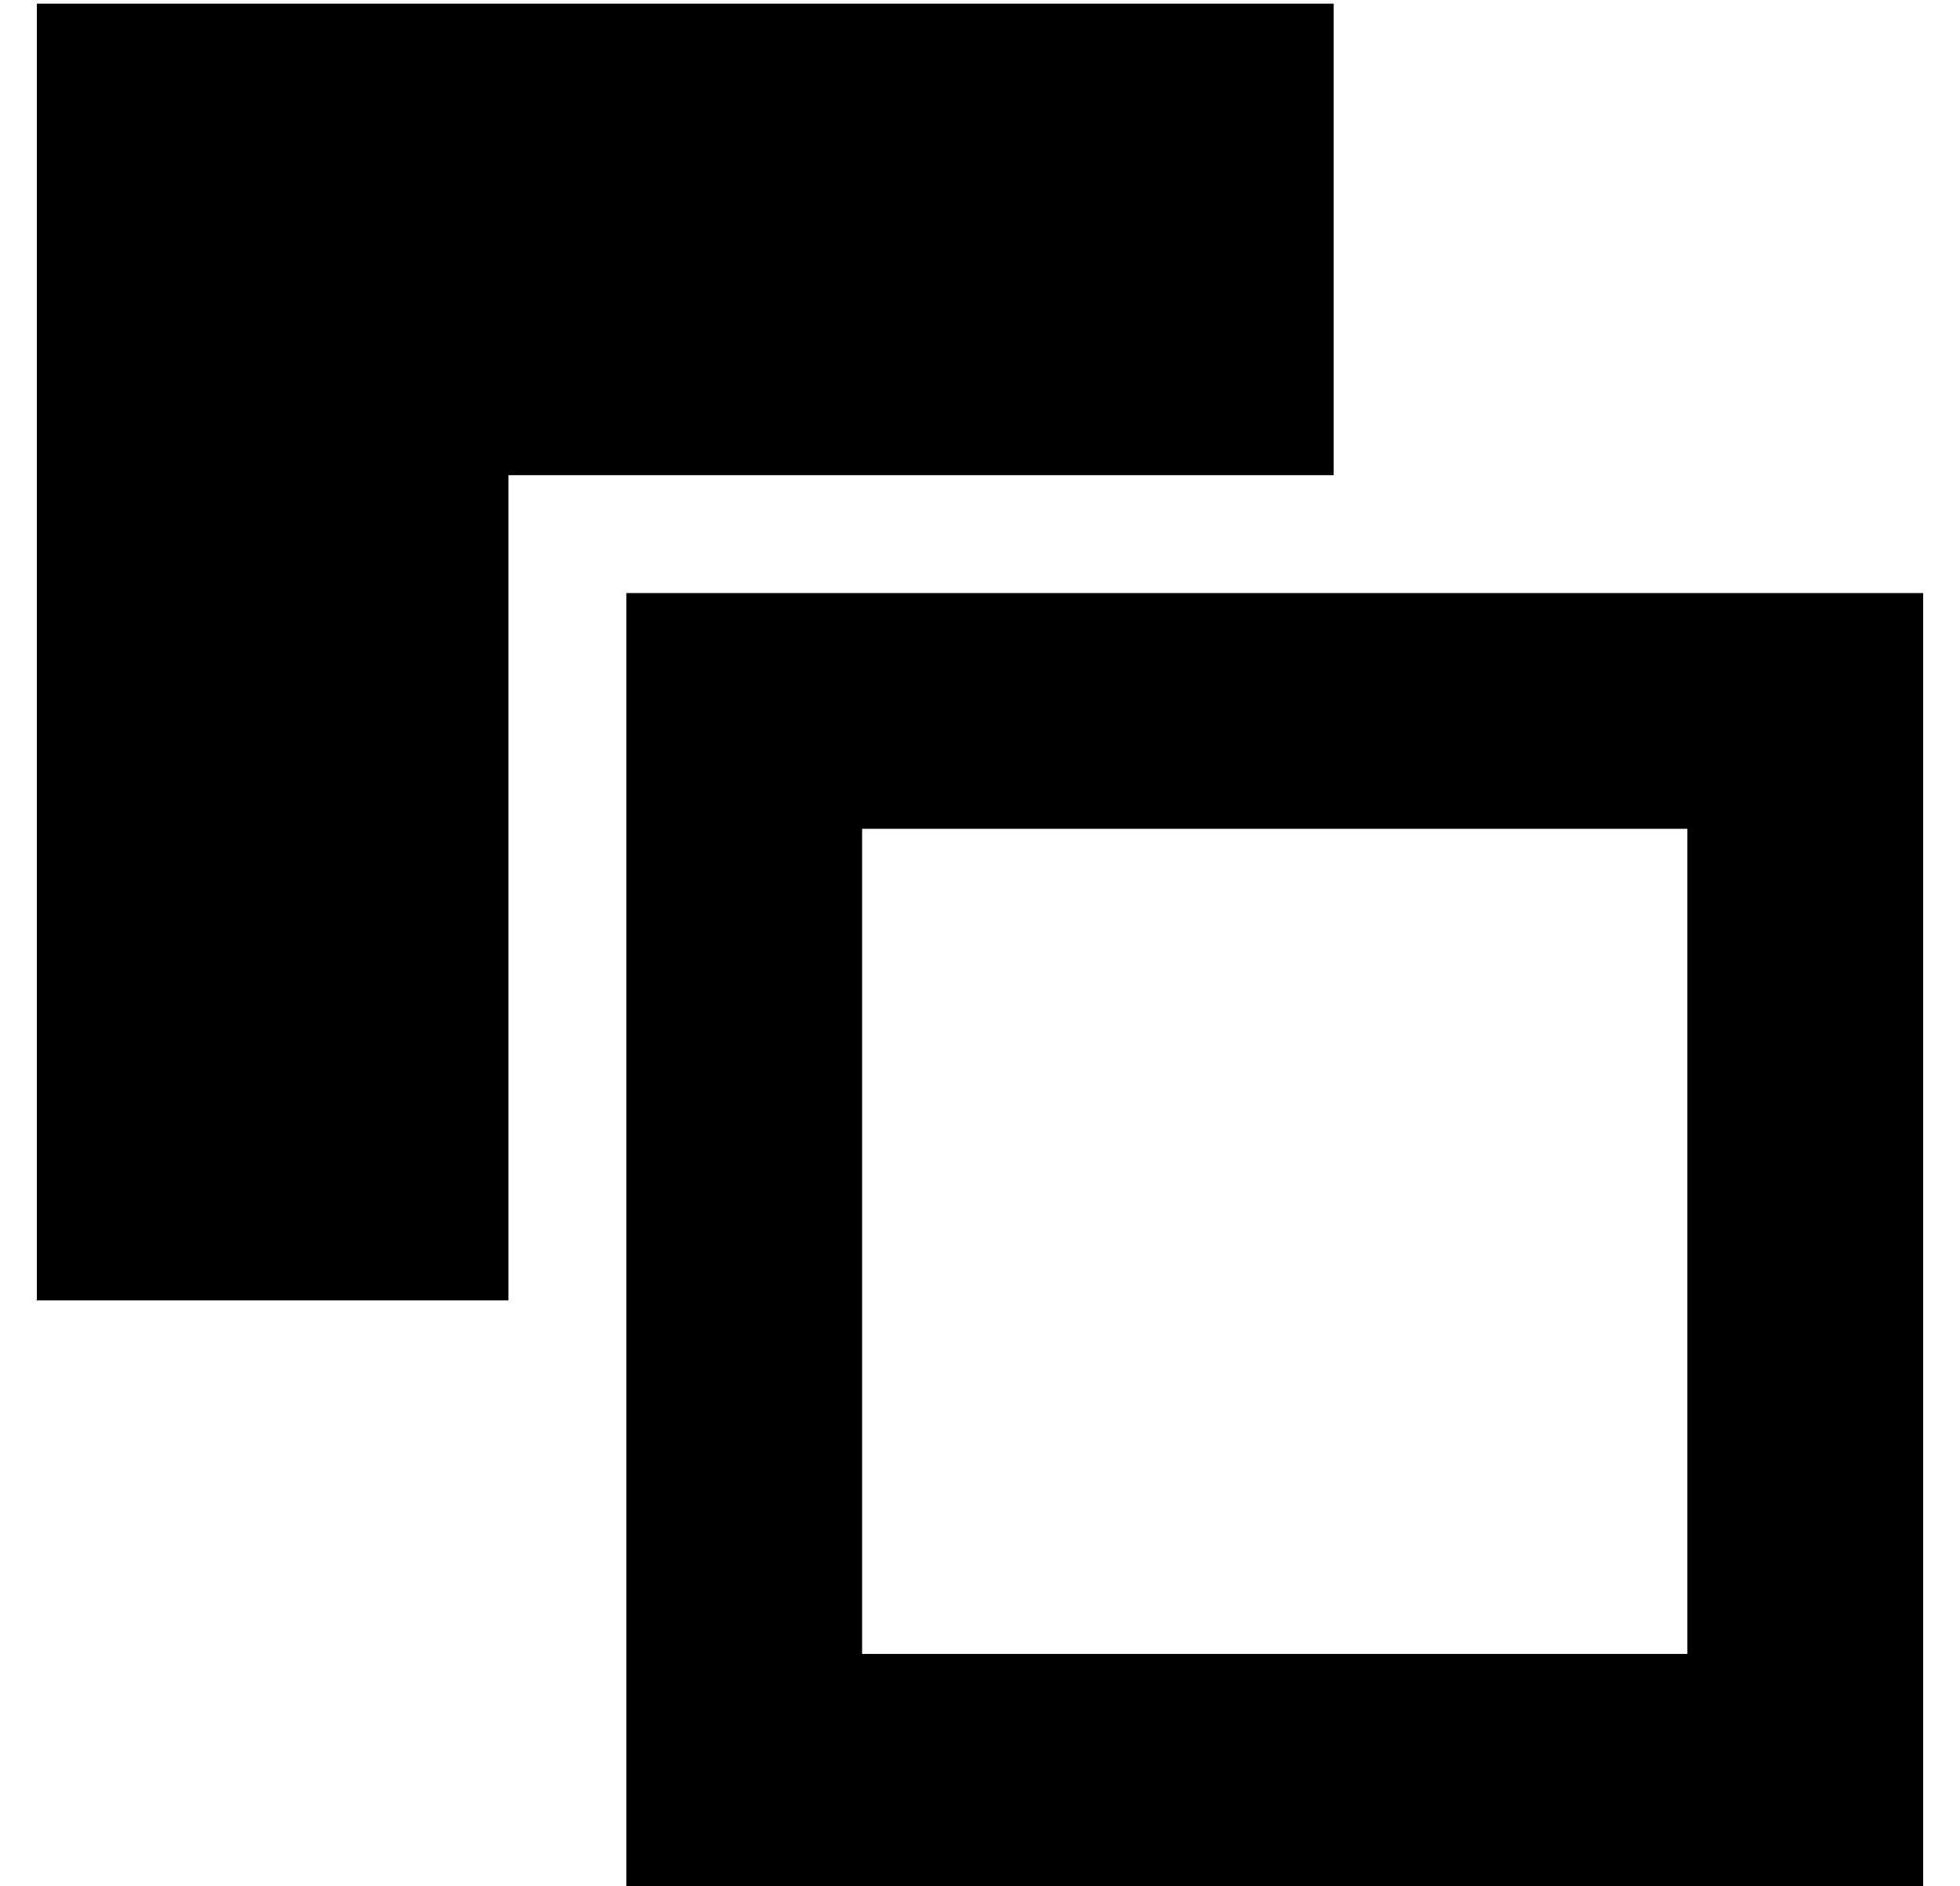 <?xml version="1.0" standalone="no"?>
<!DOCTYPE svg PUBLIC "-//W3C//DTD SVG 1.1//EN" "http://www.w3.org/Graphics/SVG/1.1/DTD/svg11.dtd" >
<svg xmlns="http://www.w3.org/2000/svg" xmlns:xlink="http://www.w3.org/1999/xlink" version="1.1" viewBox="-10 -40 532 512">
   <path fill="currentColor"
d="M352 -39h-352h352h-352v352v0h128v0v-192v0v-32v0h32h192v-128v0zM224 185h224h-224h224v224v0h-224v0v-224v0zM160 121v64v-64v64v224v0v64v0h64h288v-64v0v-224v0v-64v0h-64h-288z" />
</svg>
